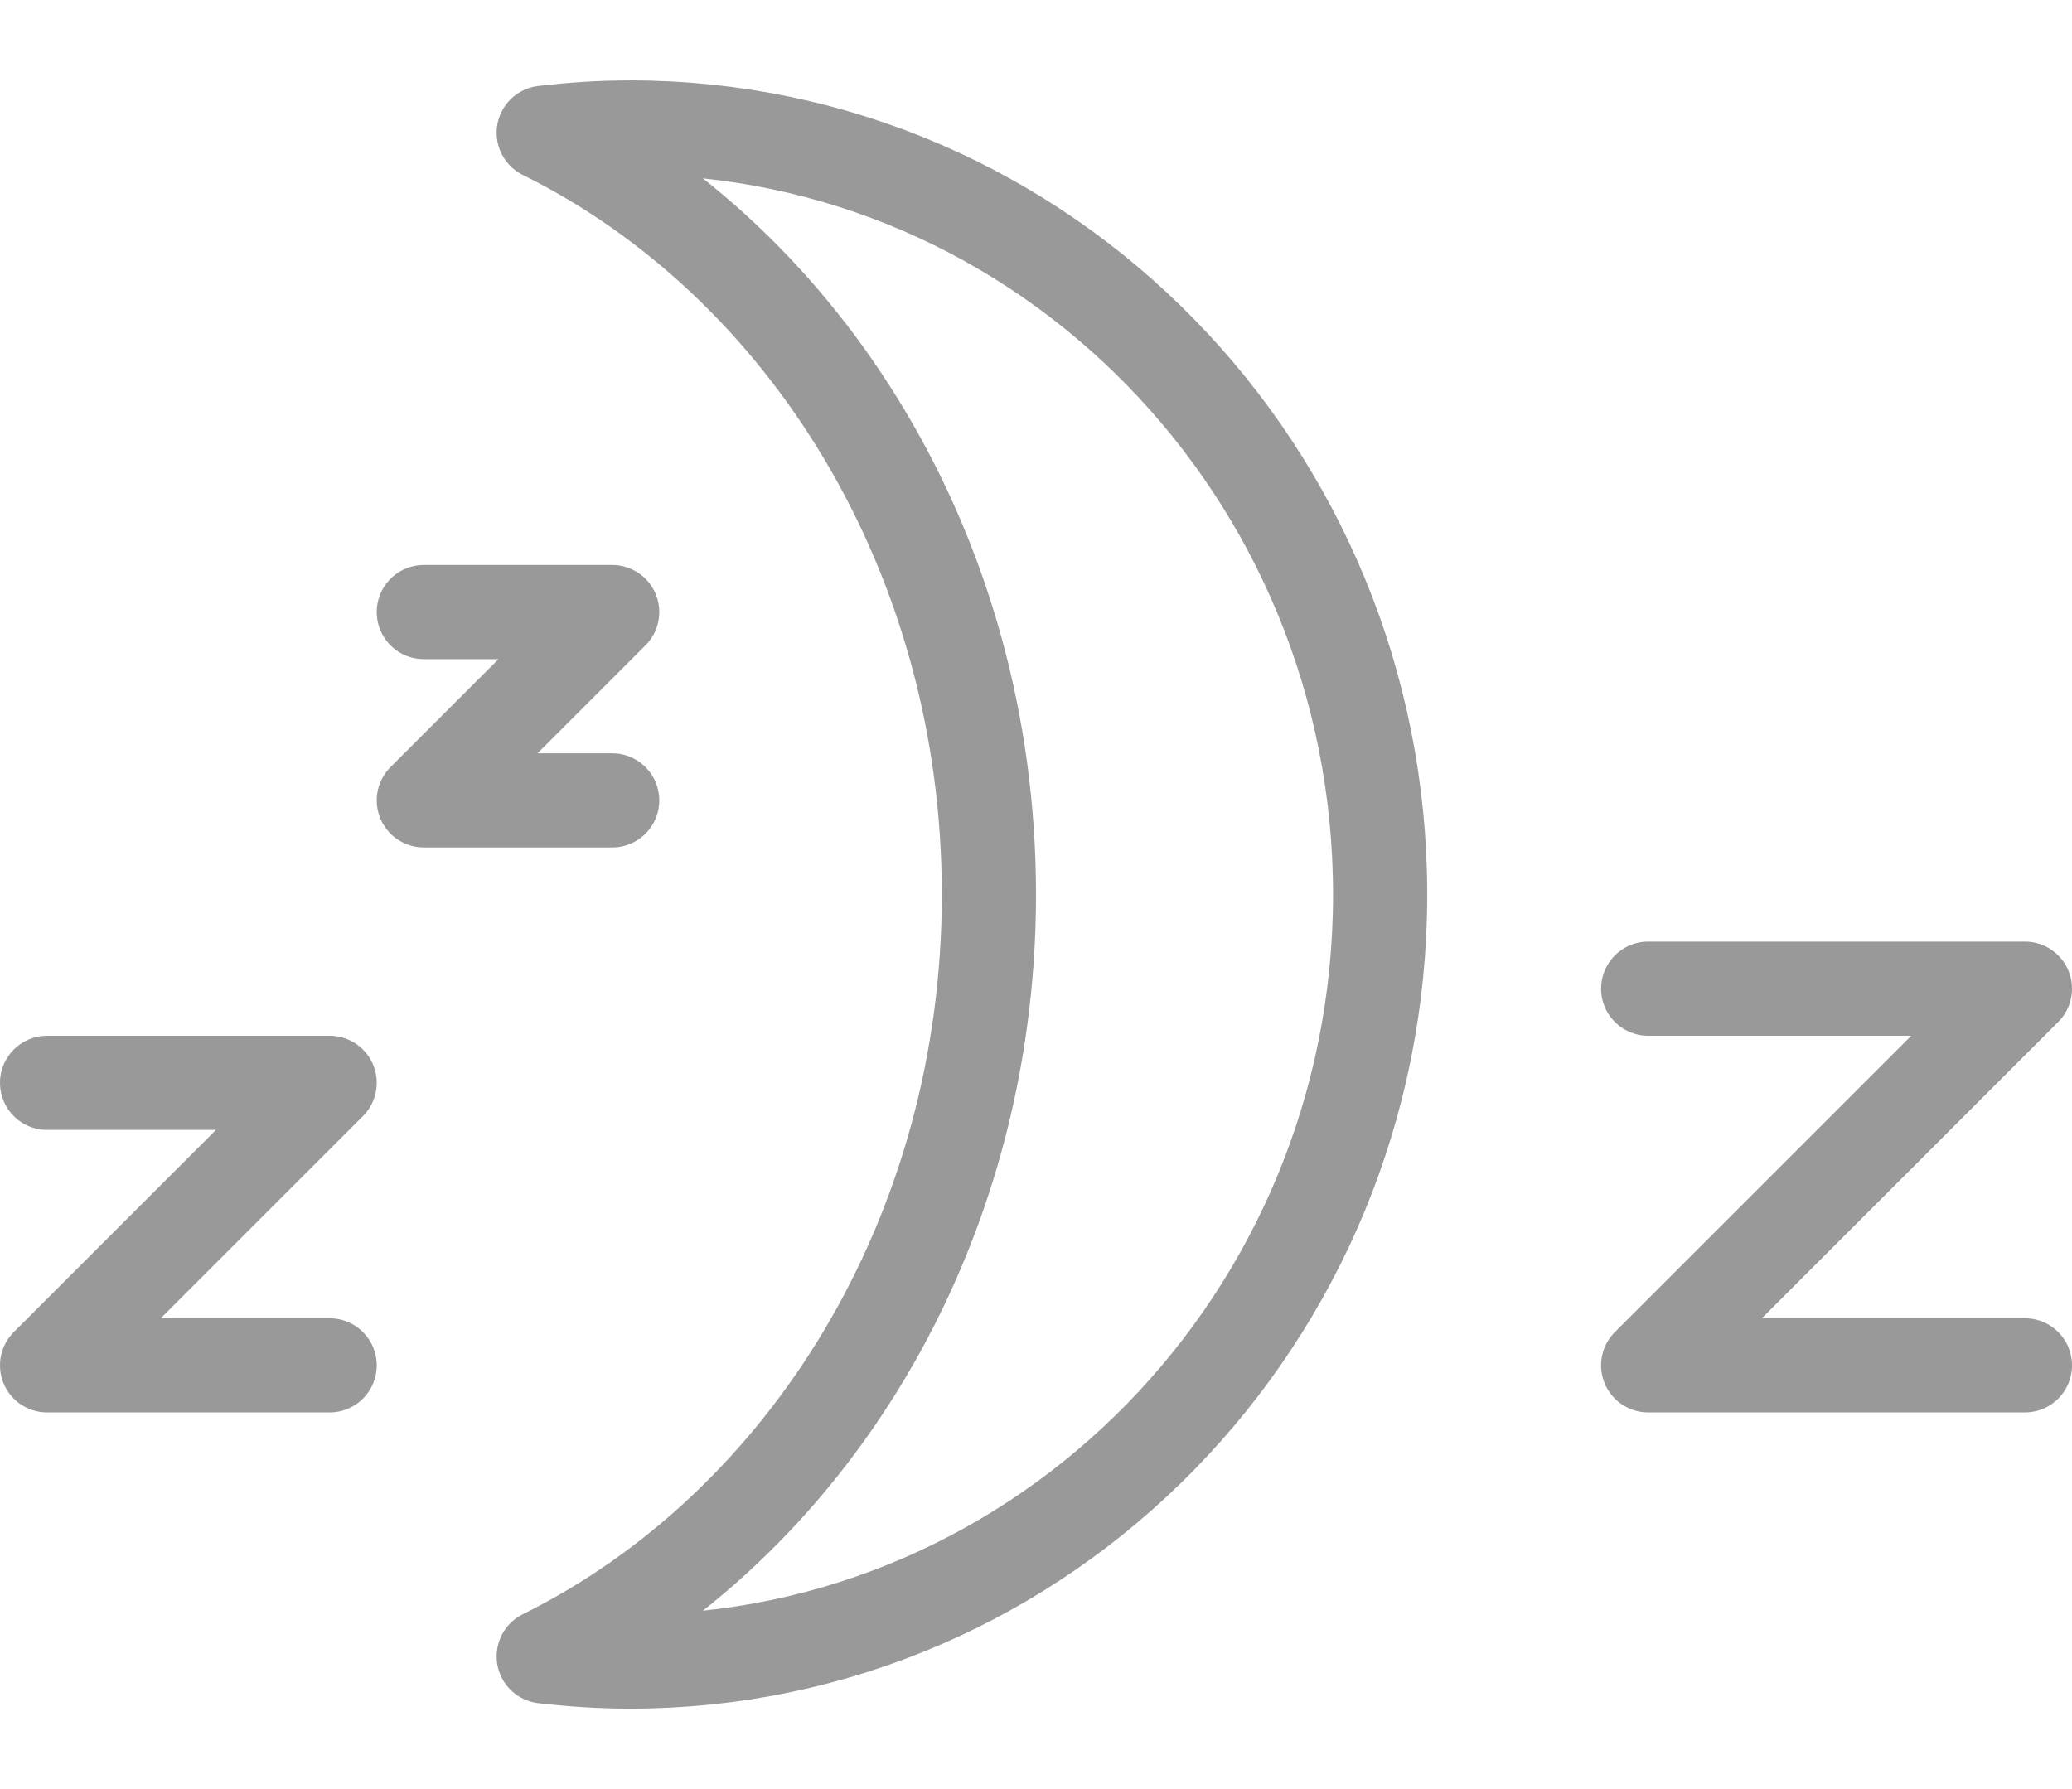 <?xml version="1.0" encoding="UTF-8" standalone="no"?>
<svg width="22px" height="19px" viewBox="0 0 22 19" version="1.1" xmlns="http://www.w3.org/2000/svg" xmlns:xlink="http://www.w3.org/1999/xlink">
    <defs></defs>
    <g id="Page-1" stroke="none" stroke-width="1" fill="none" fill-rule="evenodd" stroke-linecap="round" stroke-linejoin="round">
        <g id="night" transform="translate(0, 1)" stroke="#999999">
            <path d="M10.5,8.5 C10.5,4.891 8.558,1.789 5.773,0.41 C6.075,0.374 6.382,0.354 6.692,0.354 C11.089,0.354 14.654,4.001 14.654,8.5 C14.654,12.999 11.089,16.646 6.692,16.646 C6.382,16.646 6.075,16.626 5.773,16.591 C8.558,15.211 10.5,12.109 10.5,8.5 L10.5,8.5 Z" id="Stroke-7659"></path>
            <path d="M0.5,10.5 L3.5,10.5 L0.5,13.5 L3.5,13.5" id="Stroke-4034"></path>
            <path d="M4.5,5.5 L6.5,5.5 L4.5,7.5 L6.5,7.5" id="Stroke-3970"></path>
            <path d="M17.5,9.5 L21.5,9.5 L17.5,13.5 L21.5,13.5" id="Stroke-3971"></path>
        </g>
    </g>
</svg>